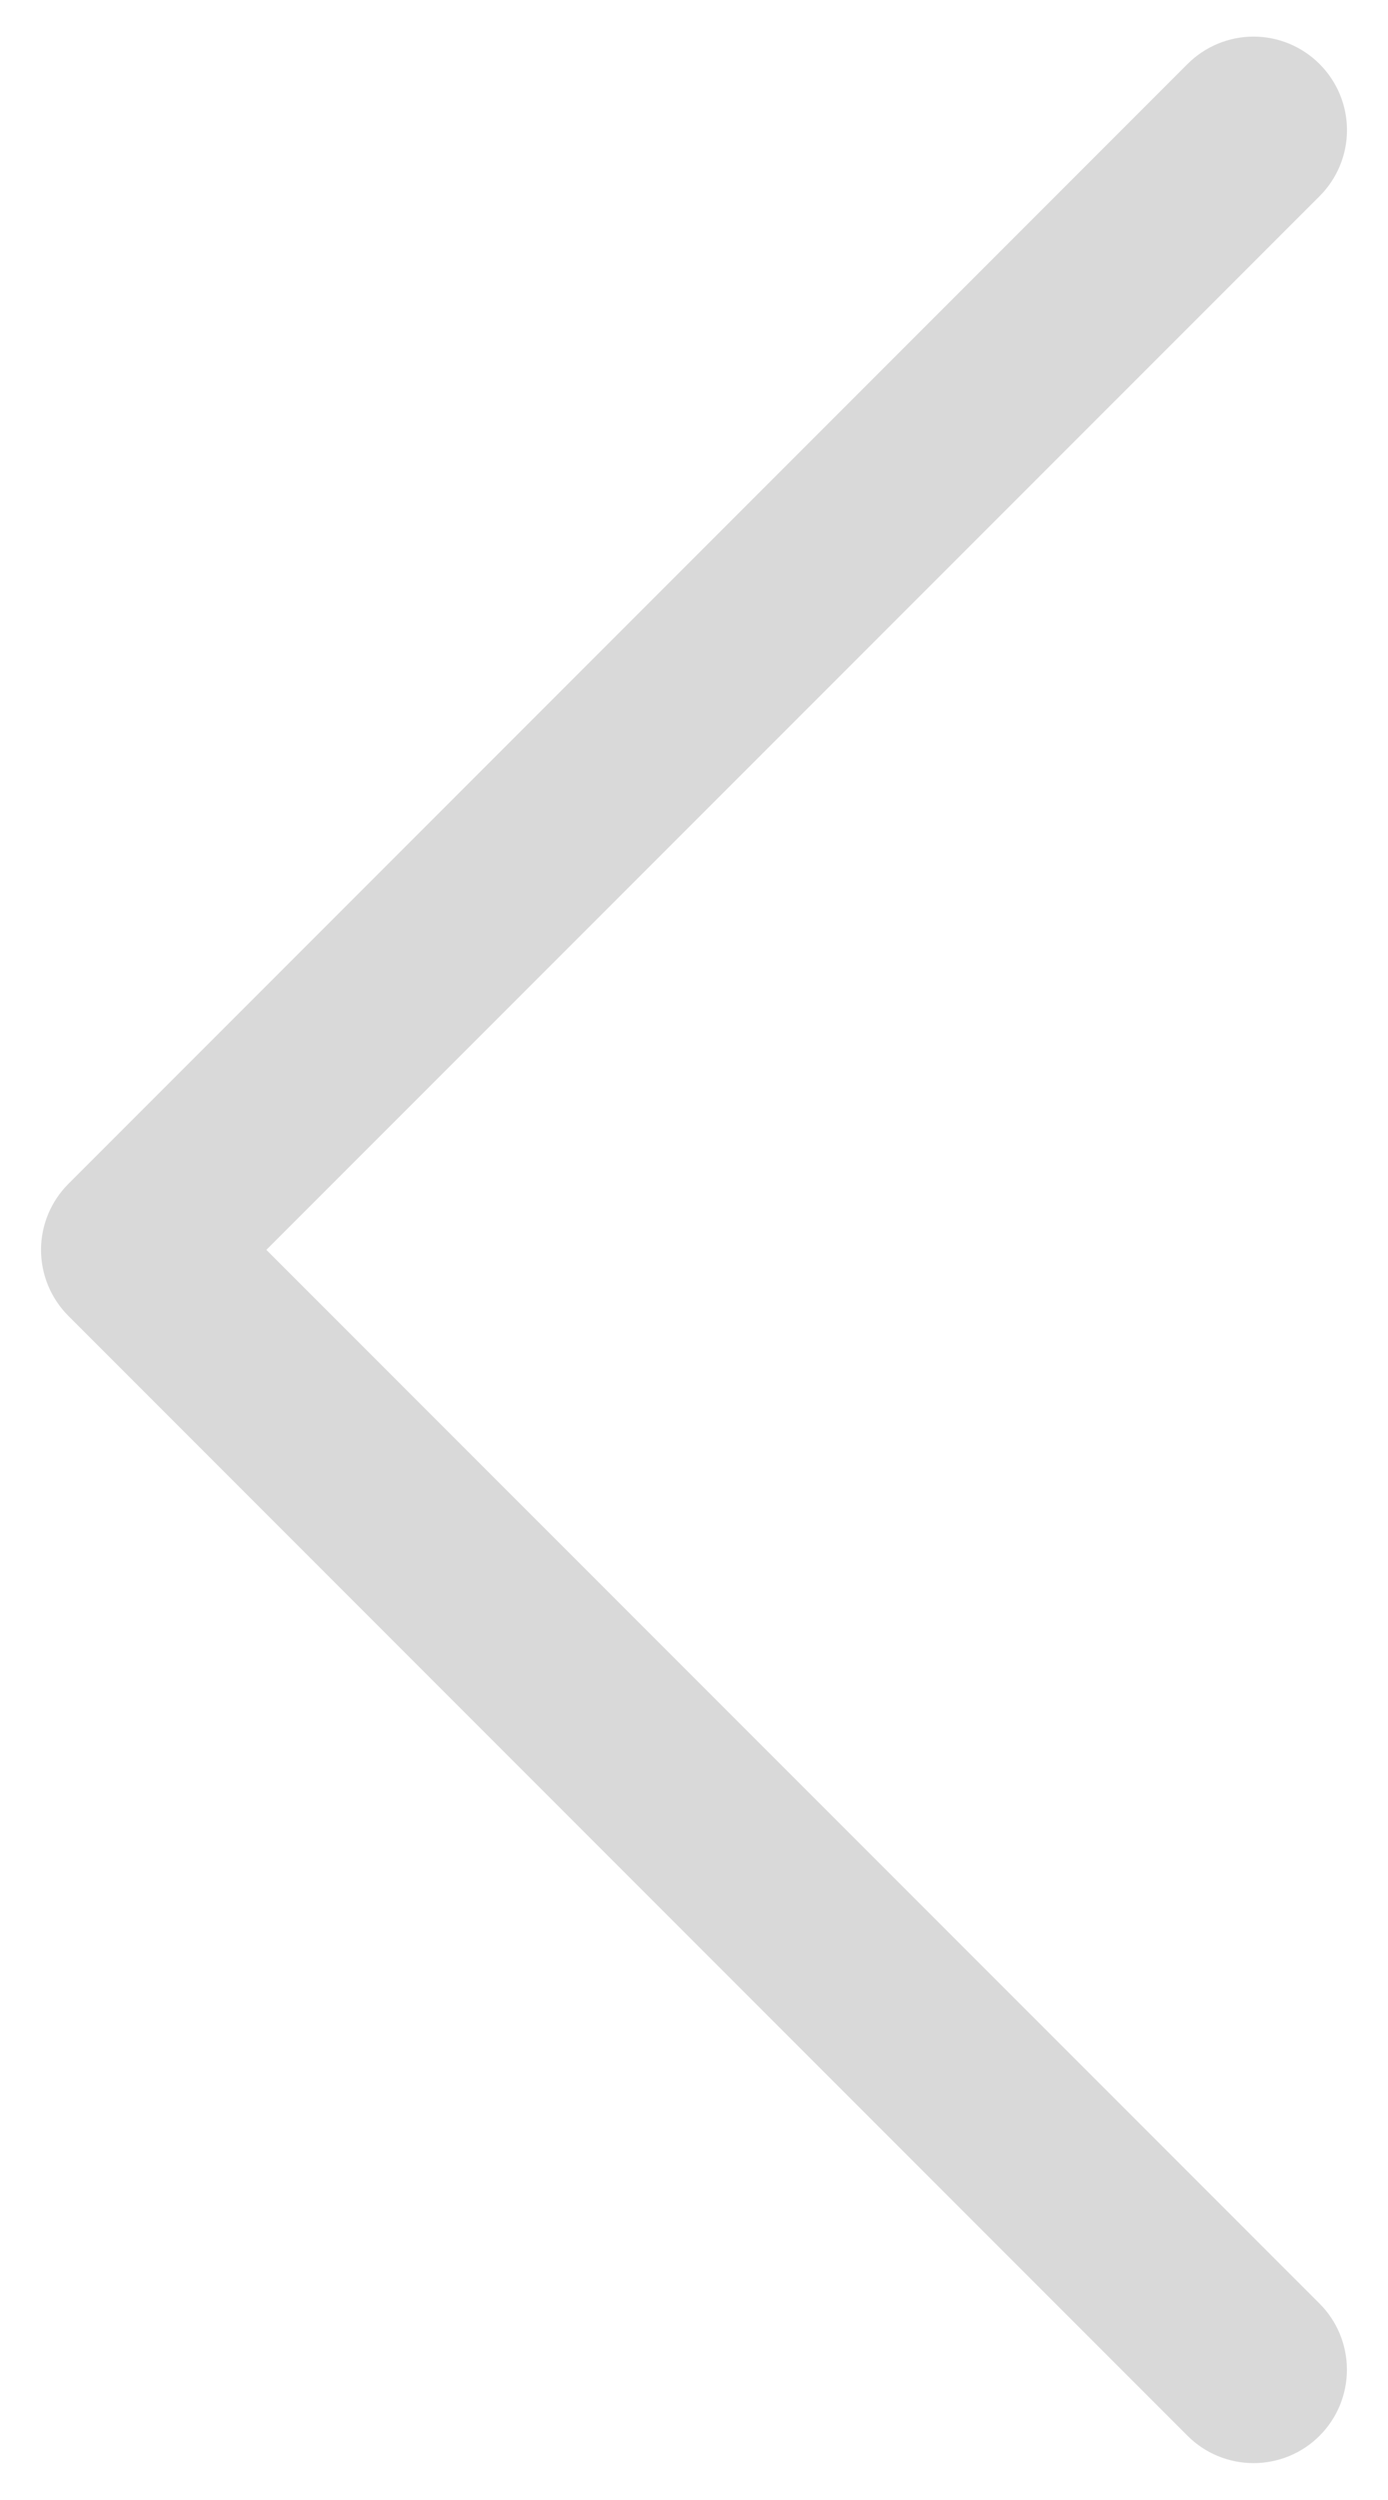 <svg width="20" height="36" viewBox="0 0 20 36" fill="none" xmlns="http://www.w3.org/2000/svg">
<path fill-rule="evenodd" clip-rule="evenodd" d="M19.014 0.922C19.139 1.047 19.238 1.195 19.306 1.358C19.374 1.522 19.409 1.697 19.409 1.873C19.409 2.05 19.374 2.225 19.306 2.389C19.238 2.552 19.139 2.7 19.014 2.825L3.838 17.998L19.014 33.172C19.139 33.297 19.238 33.445 19.306 33.609C19.373 33.772 19.408 33.947 19.408 34.123C19.408 34.3 19.373 34.475 19.306 34.638C19.238 34.802 19.139 34.95 19.014 35.075C18.889 35.2 18.741 35.299 18.577 35.367C18.414 35.434 18.239 35.469 18.062 35.469C17.886 35.469 17.711 35.434 17.548 35.367C17.384 35.299 17.236 35.2 17.111 35.075L0.986 18.95C0.861 18.825 0.762 18.677 0.694 18.514C0.626 18.35 0.591 18.175 0.591 17.998C0.591 17.822 0.626 17.647 0.694 17.483C0.762 17.32 0.861 17.172 0.986 17.047L17.111 0.922C17.236 0.797 17.384 0.698 17.547 0.63C17.711 0.562 17.886 0.527 18.062 0.527C18.239 0.527 18.414 0.562 18.578 0.63C18.741 0.698 18.889 0.797 19.014 0.922Z" fill="#D9D9D9"/>
</svg>
